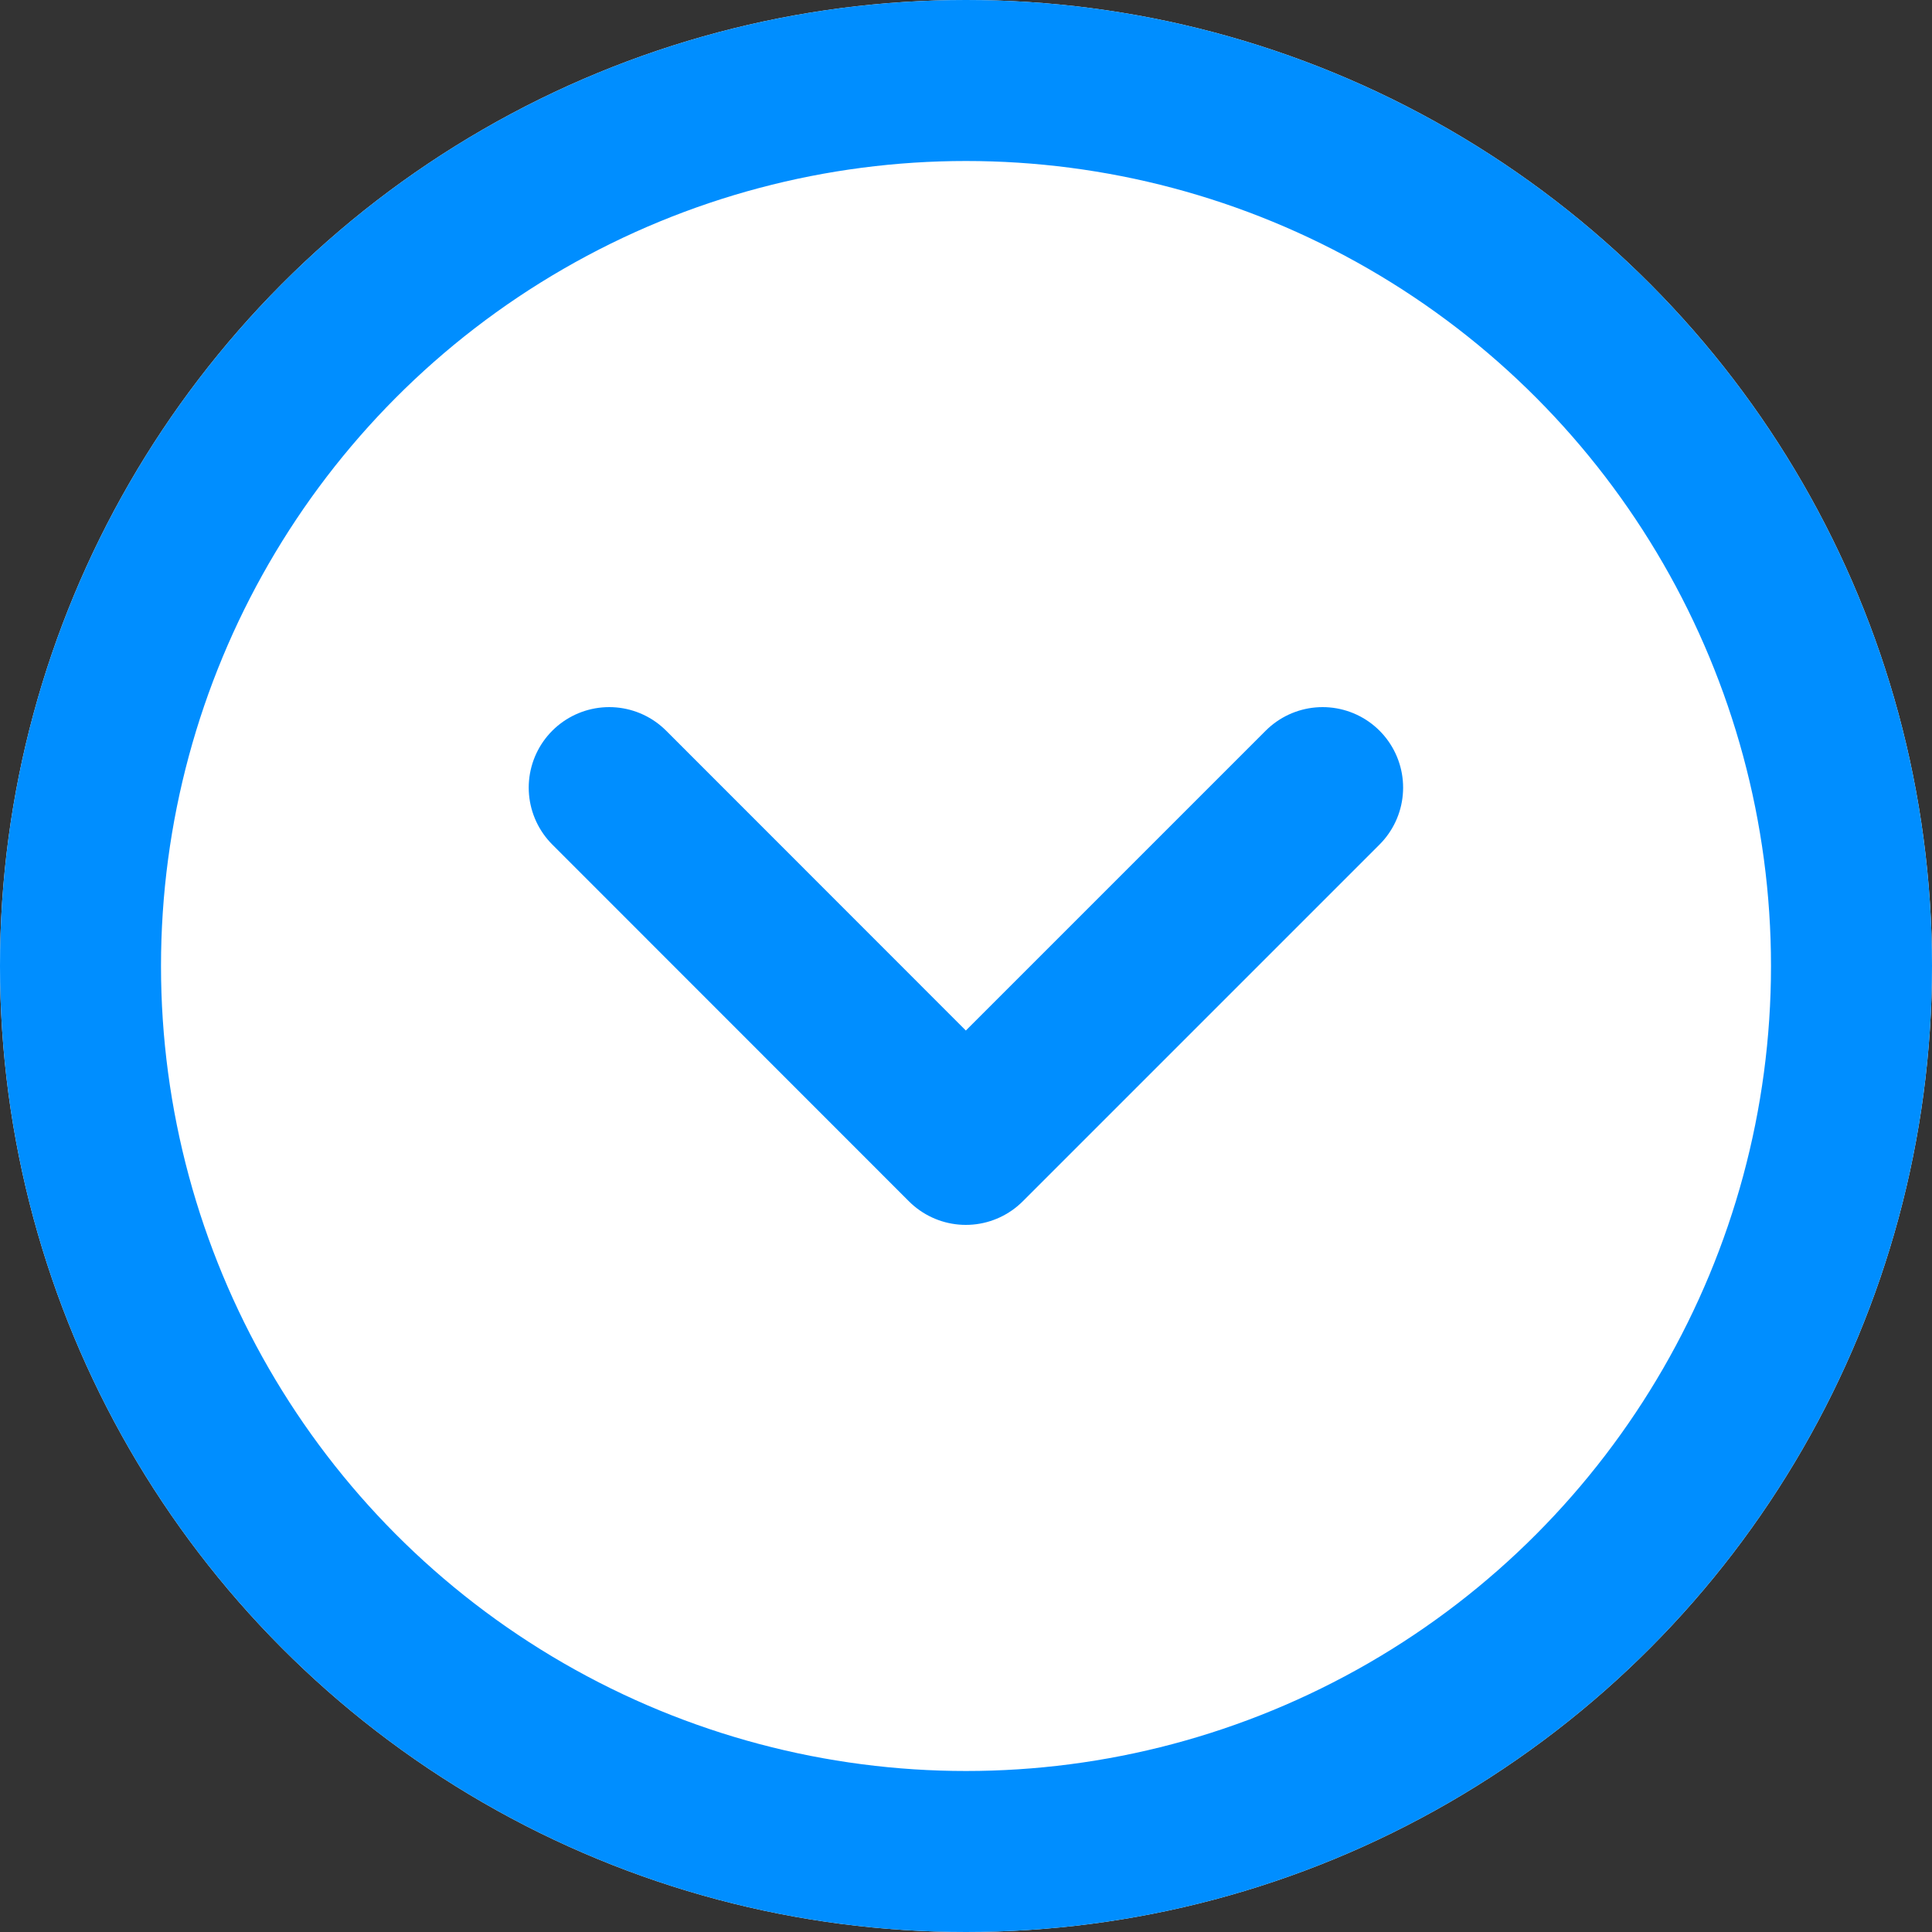 <svg xmlns="http://www.w3.org/2000/svg" width="12" height="12" viewBox="0 0 12 12">
  <rect x="0" y="0" width="12" height="12" fill="#333333" stroke="none"/>
  <g id="Group_24288" data-name="Group 24288" transform="translate(0)">
    <g id="Ellipse_3853" data-name="Ellipse 3853" transform="translate(0)" fill="#fff" stroke="#008eff" stroke-width="1">
      <circle cx="6" cy="6" r="6" stroke="none"/>
      <circle cx="6" cy="6" r="5.5" fill="none"/>
    </g>
    <path id="Path_68508" data-name="Path 68508" d="M0,0,2.215,2.216,4.431,0" transform="translate(3.784 4.892)" fill="none" stroke="#008eff" stroke-linecap="round" stroke-linejoin="round" stroke-width="1"/>
  </g>
</svg>
